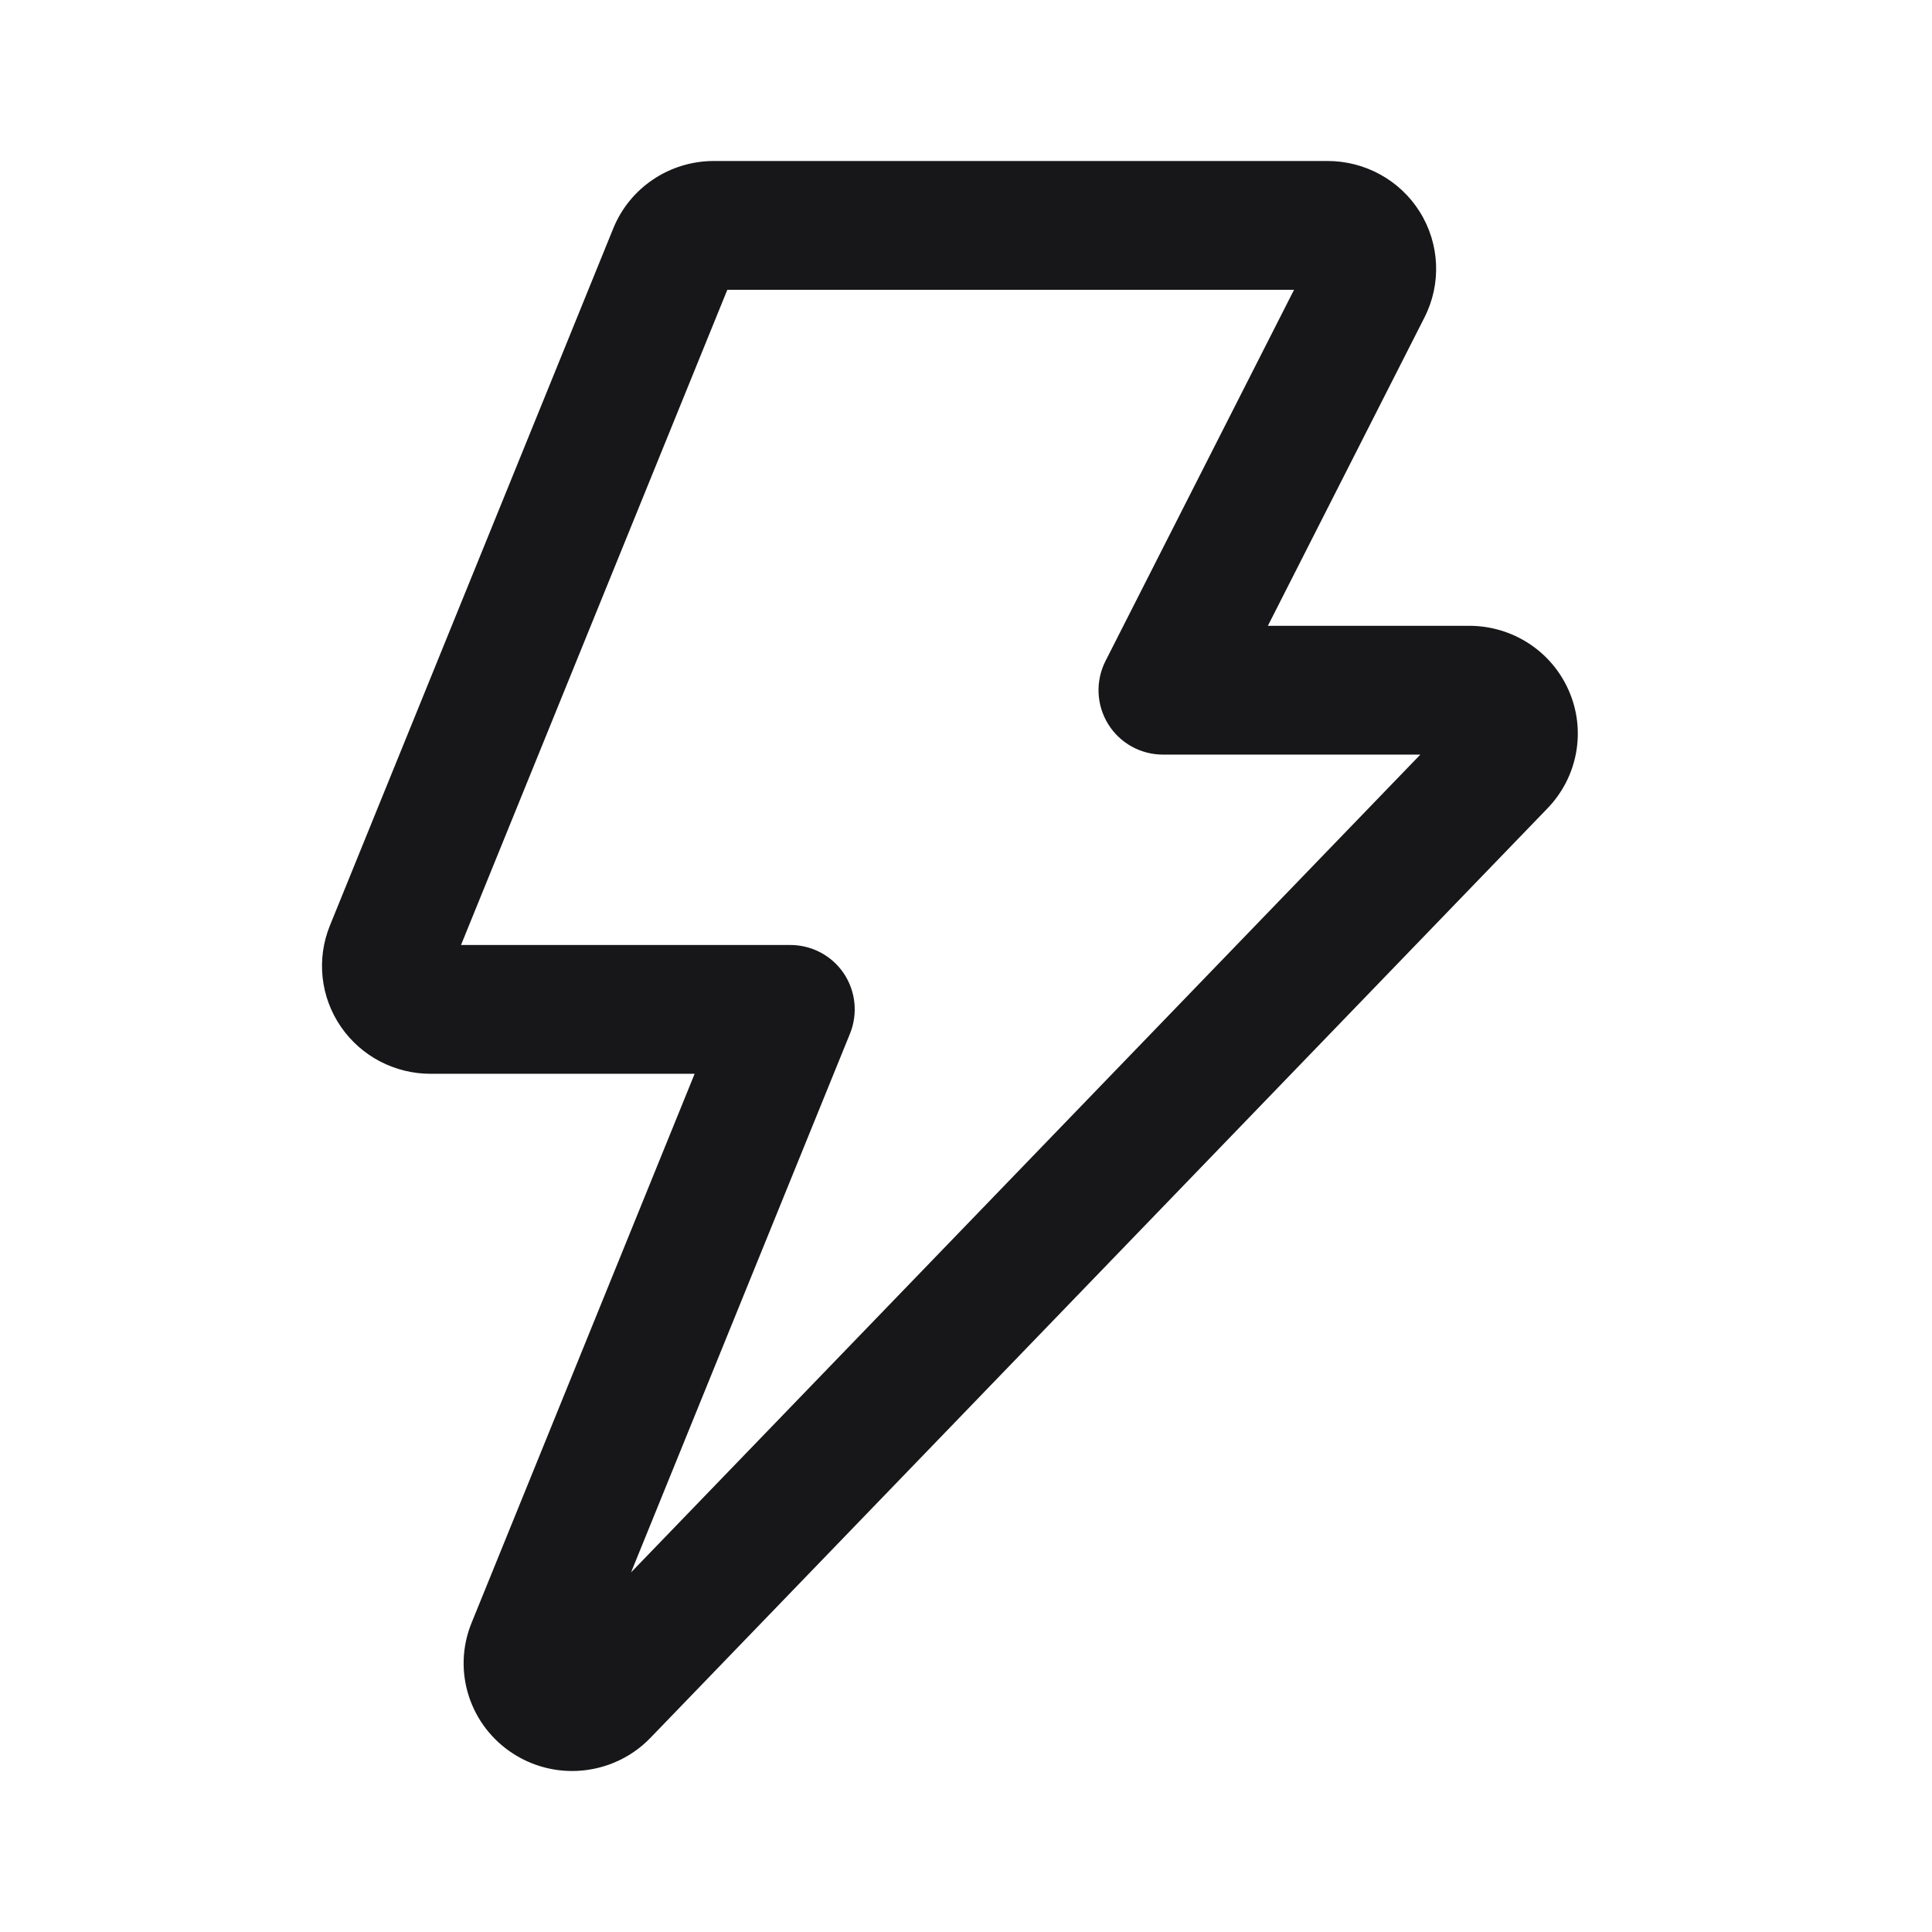 <svg width="24" height="24" viewBox="0 0 24 24" fill="none" xmlns="http://www.w3.org/2000/svg">
<path fill-rule="evenodd" clip-rule="evenodd" d="M8.867 2L16.492 2C16.954 2 17.388 2.235 17.636 2.63C17.885 3.027 17.908 3.524 17.696 3.942L15.75 7.774H18.252C18.784 7.774 19.273 8.085 19.489 8.581C19.706 9.077 19.599 9.652 19.225 10.04L8.08 21.588C7.817 21.861 7.461 22 7.107 22C6.859 22 6.608 21.932 6.385 21.791C5.84 21.448 5.612 20.763 5.858 20.16L8.629 13.339H5.348C4.906 13.339 4.488 13.123 4.235 12.755M8.867 2C8.323 2 7.825 2.327 7.618 2.838L4.098 11.498C3.929 11.915 3.981 12.386 4.235 12.755M16.075 3.6L9.035 3.6L5.727 11.739H9.818C10.084 11.739 10.333 11.871 10.482 12.092C10.63 12.313 10.659 12.594 10.559 12.84L7.839 19.533L17.644 9.374H14.446C14.168 9.374 13.909 9.229 13.764 8.992C13.619 8.755 13.607 8.459 13.733 8.211L16.075 3.6Z" fill="#171719"/>
</svg>
